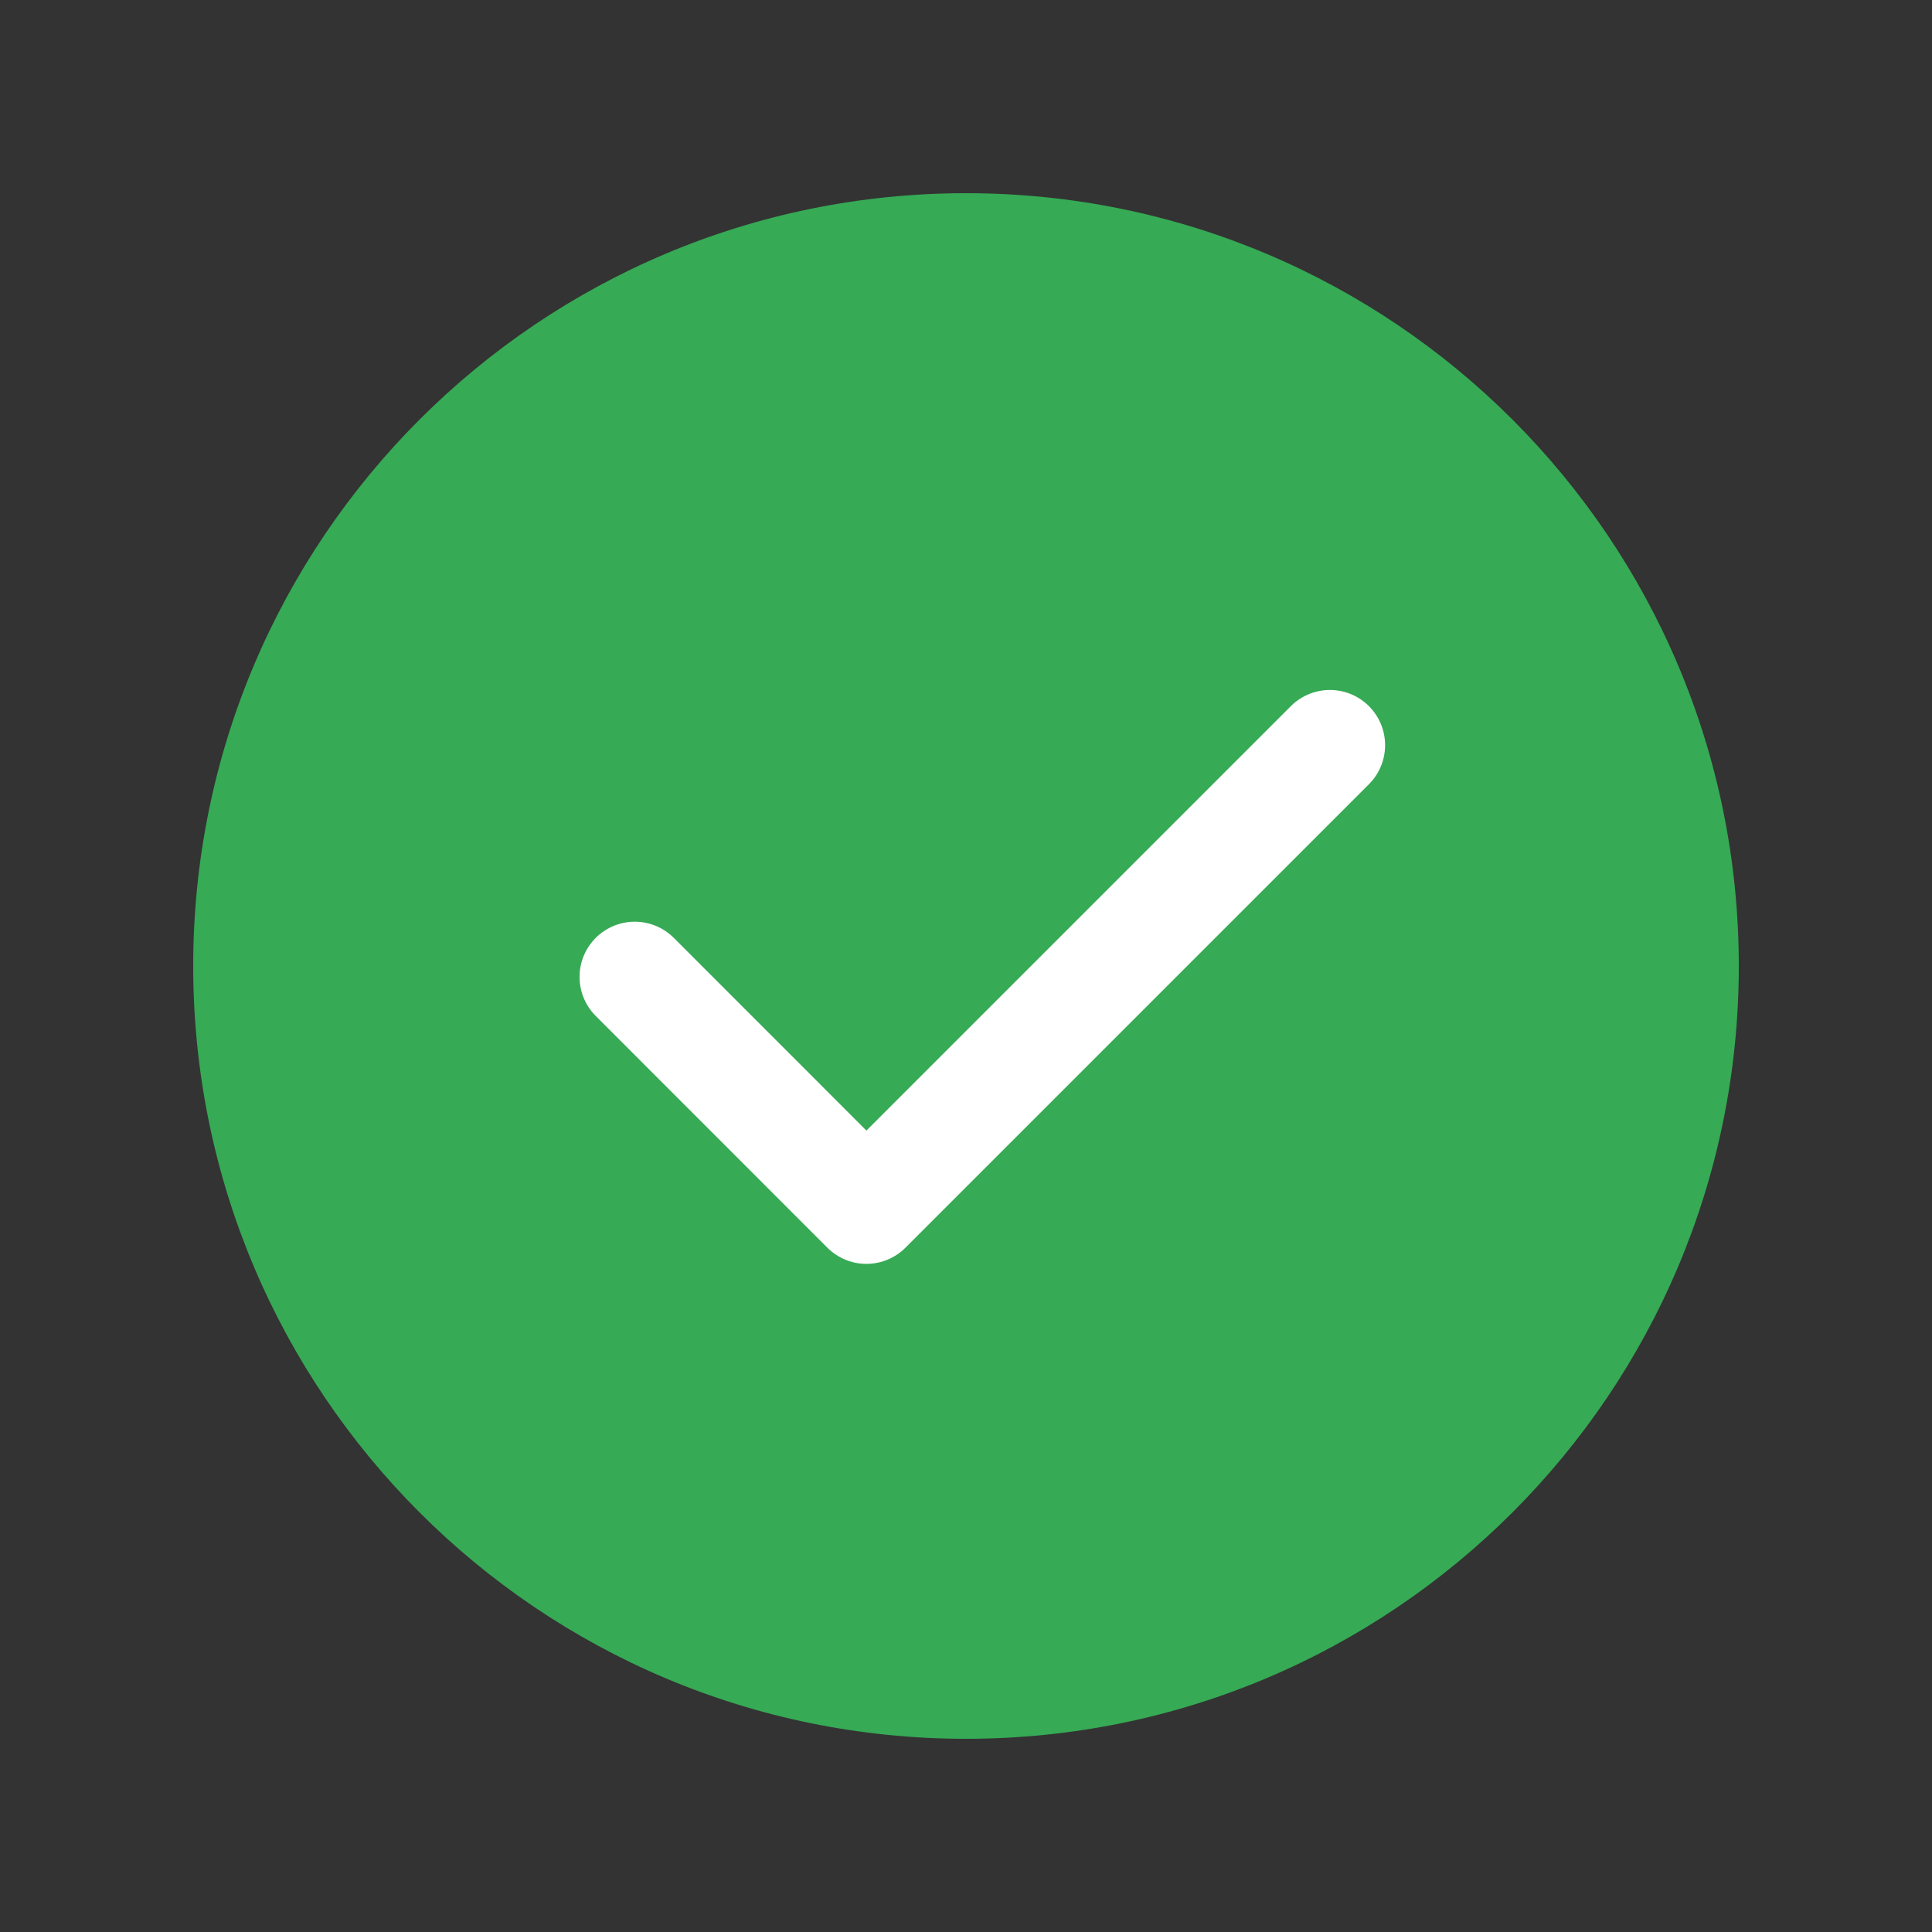 <svg width="1em" height="1em" viewBox="0 0 20 20" fill="none" xmlns="http://www.w3.org/2000/svg">
<rect x="0" y="0" width="20" height="20" fill="#333333" stroke="none"/>
<path d="M10 18C14.418 18 18 14.418 18 10C18 5.582 14.418 2 10 2C5.582 2 2 5.582 2 10C2 14.418 5.582 18 10 18Z" fill="#36AA55"/>
<path fill-rule="evenodd" clip-rule="evenodd" d="M13.767 7.714L8.969 12.512L6.571 10.113" fill="#36AA55"/>
<path d="M13.767 7.714L8.969 12.512L6.571 10.113" stroke="white" stroke-width="1.143" stroke-linecap="round" stroke-linejoin="round"/>
</svg>
